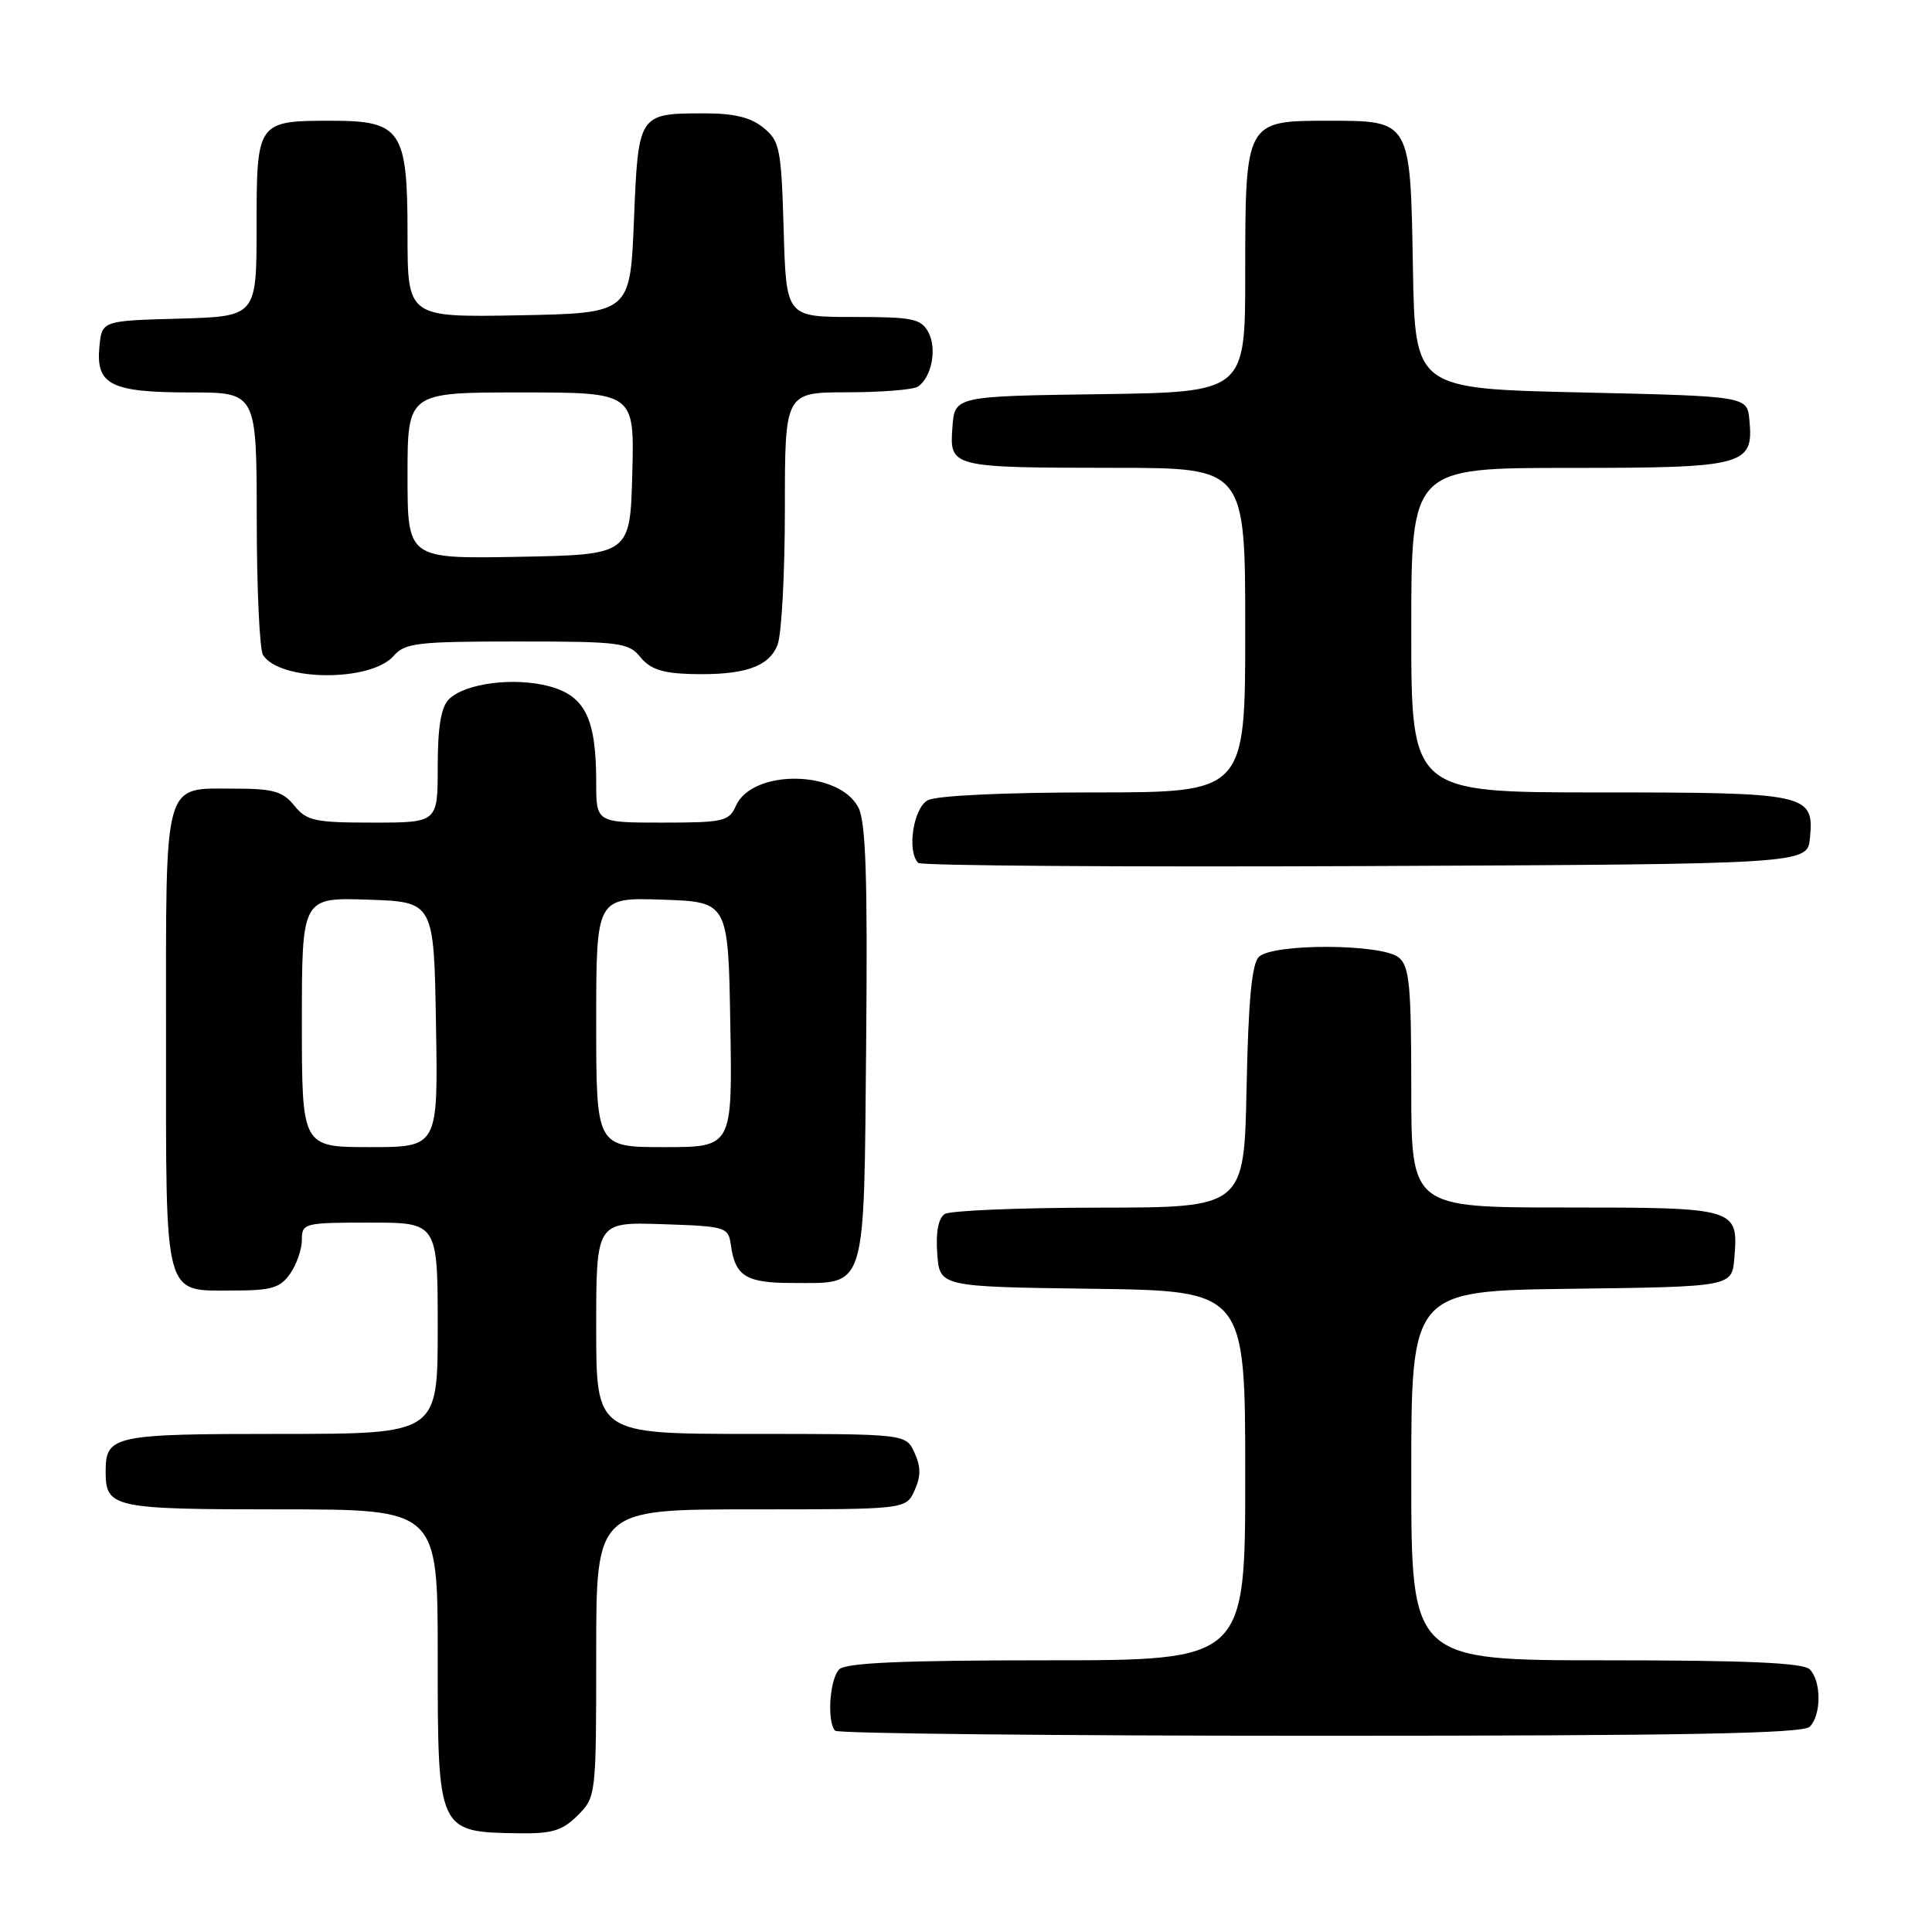 <?xml version="1.0" encoding="UTF-8" standalone="no"?>
<!DOCTYPE svg PUBLIC "-//W3C//DTD SVG 1.1//EN" "http://www.w3.org/Graphics/SVG/1.1/DTD/svg11.dtd" >
<svg xmlns="http://www.w3.org/2000/svg" xmlns:xlink="http://www.w3.org/1999/xlink" version="1.1" viewBox="0 0 256 256">
 <g >
 <path fill="currentColor"
d=" M 76.55 240.55 C 78.98 238.11 79.00 237.93 79.00 219.05 C 79.00 200.00 79.00 200.00 99.52 200.00 C 120.04 200.00 120.04 200.00 121.18 197.50 C 122.03 195.63 122.03 194.37 121.18 192.50 C 120.04 190.00 120.04 190.00 99.52 190.00 C 79.00 190.00 79.00 190.00 79.00 175.96 C 79.00 161.92 79.00 161.92 87.75 162.21 C 96.23 162.49 96.51 162.58 96.85 165.00 C 97.41 169.10 98.86 170.00 104.93 170.00 C 114.94 170.00 114.46 171.54 114.77 138.33 C 114.97 116.31 114.73 108.91 113.74 107.00 C 111.18 102.03 99.69 101.87 97.51 106.78 C 96.60 108.83 95.86 109.00 87.76 109.00 C 79.00 109.00 79.00 109.00 79.00 103.65 C 79.00 95.22 77.54 92.22 72.79 90.94 C 68.13 89.69 61.61 90.53 59.48 92.66 C 58.44 93.70 58.00 96.35 58.00 101.57 C 58.00 109.00 58.00 109.00 49.41 109.00 C 41.71 109.00 40.63 108.77 39.00 106.75 C 37.48 104.87 36.19 104.50 31.24 104.50 C 21.49 104.50 22.00 102.68 22.00 137.55 C 22.00 172.60 21.57 171.00 31.01 171.00 C 35.95 171.00 37.14 170.65 38.44 168.78 C 39.30 167.56 40.00 165.53 40.00 164.28 C 40.00 162.08 40.30 162.00 49.00 162.00 C 58.00 162.00 58.00 162.00 58.00 176.00 C 58.00 190.00 58.00 190.00 37.20 190.00 C 14.95 190.00 14.00 190.20 14.00 195.00 C 14.00 199.80 14.95 200.00 37.20 200.00 C 58.00 200.00 58.00 200.00 58.00 219.31 C 58.00 242.82 57.97 242.76 68.80 242.92 C 73.15 242.99 74.53 242.56 76.55 240.55 Z  M 239.80 228.80 C 241.35 227.25 241.35 222.75 239.80 221.20 C 238.93 220.33 231.53 220.00 212.80 220.00 C 187.00 220.00 187.00 220.00 187.00 195.52 C 187.00 171.04 187.00 171.04 208.25 170.77 C 229.50 170.50 229.50 170.50 229.81 166.68 C 230.36 160.06 230.15 160.00 207.38 160.00 C 187.00 160.00 187.00 160.00 187.00 144.12 C 187.00 130.56 186.76 128.04 185.34 126.87 C 183.13 125.04 168.62 124.98 166.80 126.80 C 165.87 127.72 165.41 132.65 165.18 144.05 C 164.86 160.00 164.86 160.00 145.68 160.02 C 135.13 160.02 125.91 160.41 125.19 160.86 C 124.34 161.40 123.98 163.26 124.19 166.10 C 124.50 170.50 124.50 170.50 144.75 170.77 C 165.00 171.04 165.00 171.04 165.00 195.52 C 165.00 220.00 165.00 220.00 138.70 220.00 C 119.58 220.00 112.07 220.33 111.20 221.20 C 109.92 222.48 109.55 228.21 110.67 229.33 C 111.03 229.70 139.97 230.00 174.97 230.00 C 223.13 230.00 238.89 229.71 239.80 228.80 Z  M 239.83 111.04 C 240.39 105.17 239.58 105.00 211.81 105.00 C 187.00 105.00 187.00 105.00 187.00 83.50 C 187.00 62.00 187.00 62.00 207.93 62.00 C 231.25 62.00 232.39 61.70 231.80 55.62 C 231.50 52.50 231.50 52.50 209.50 52.00 C 187.50 51.50 187.50 51.50 187.22 35.55 C 186.88 15.82 186.98 16.00 175.90 16.00 C 165.04 16.00 165.00 16.07 165.00 36.20 C 165.00 51.96 165.00 51.96 145.75 52.23 C 126.50 52.50 126.50 52.50 126.20 56.62 C 125.81 61.94 125.92 61.97 147.75 61.99 C 165.00 62.00 165.00 62.00 165.00 83.50 C 165.00 105.00 165.00 105.00 144.93 105.00 C 133.01 105.00 124.08 105.42 122.93 106.04 C 121.02 107.06 120.15 112.81 121.67 114.34 C 122.05 114.71 148.71 114.90 180.92 114.76 C 239.50 114.50 239.50 114.50 239.83 111.04 Z  M 52.16 86.91 C 53.65 85.19 55.31 85.00 68.50 85.00 C 82.19 85.00 83.29 85.14 84.87 87.09 C 86.14 88.66 87.80 89.21 91.53 89.31 C 98.60 89.50 101.91 88.38 103.04 85.41 C 103.57 84.01 104.00 75.92 104.00 67.43 C 104.00 52.00 104.00 52.00 112.25 51.98 C 116.79 51.98 121.00 51.64 121.62 51.23 C 123.44 50.03 124.19 46.22 123.02 44.04 C 122.05 42.22 120.96 42.00 113.05 42.00 C 104.17 42.00 104.17 42.00 103.84 30.41 C 103.52 19.64 103.33 18.68 101.14 16.91 C 99.43 15.53 97.22 15.00 93.14 15.02 C 84.61 15.04 84.57 15.09 84.00 29.21 C 83.50 41.50 83.50 41.50 68.75 41.78 C 54.00 42.05 54.00 42.05 54.00 31.03 C 54.00 17.24 53.17 16.00 43.93 16.00 C 34.06 16.00 34.00 16.09 34.00 30.00 C 34.00 41.93 34.00 41.93 23.75 42.22 C 13.50 42.50 13.50 42.50 13.17 45.96 C 12.69 50.99 14.69 52.00 25.19 52.00 C 34.00 52.00 34.00 52.00 34.02 68.75 C 34.02 77.96 34.40 86.08 34.85 86.79 C 37.07 90.30 49.14 90.38 52.16 86.91 Z  M 40.00 135.46 C 40.00 118.92 40.00 118.92 48.75 119.21 C 57.50 119.50 57.50 119.50 57.77 135.75 C 58.05 152.00 58.05 152.00 49.02 152.00 C 40.00 152.00 40.00 152.00 40.00 135.46 Z  M 79.00 135.46 C 79.00 118.92 79.00 118.92 87.75 119.21 C 96.50 119.50 96.50 119.50 96.77 135.75 C 97.05 152.00 97.05 152.00 88.02 152.00 C 79.00 152.00 79.00 152.00 79.00 135.46 Z  M 54.00 63.03 C 54.00 52.00 54.00 52.00 69.03 52.00 C 84.07 52.00 84.07 52.00 83.78 62.75 C 83.50 73.50 83.50 73.50 68.75 73.78 C 54.00 74.05 54.00 74.05 54.00 63.03 Z "/>
</g>
</svg>